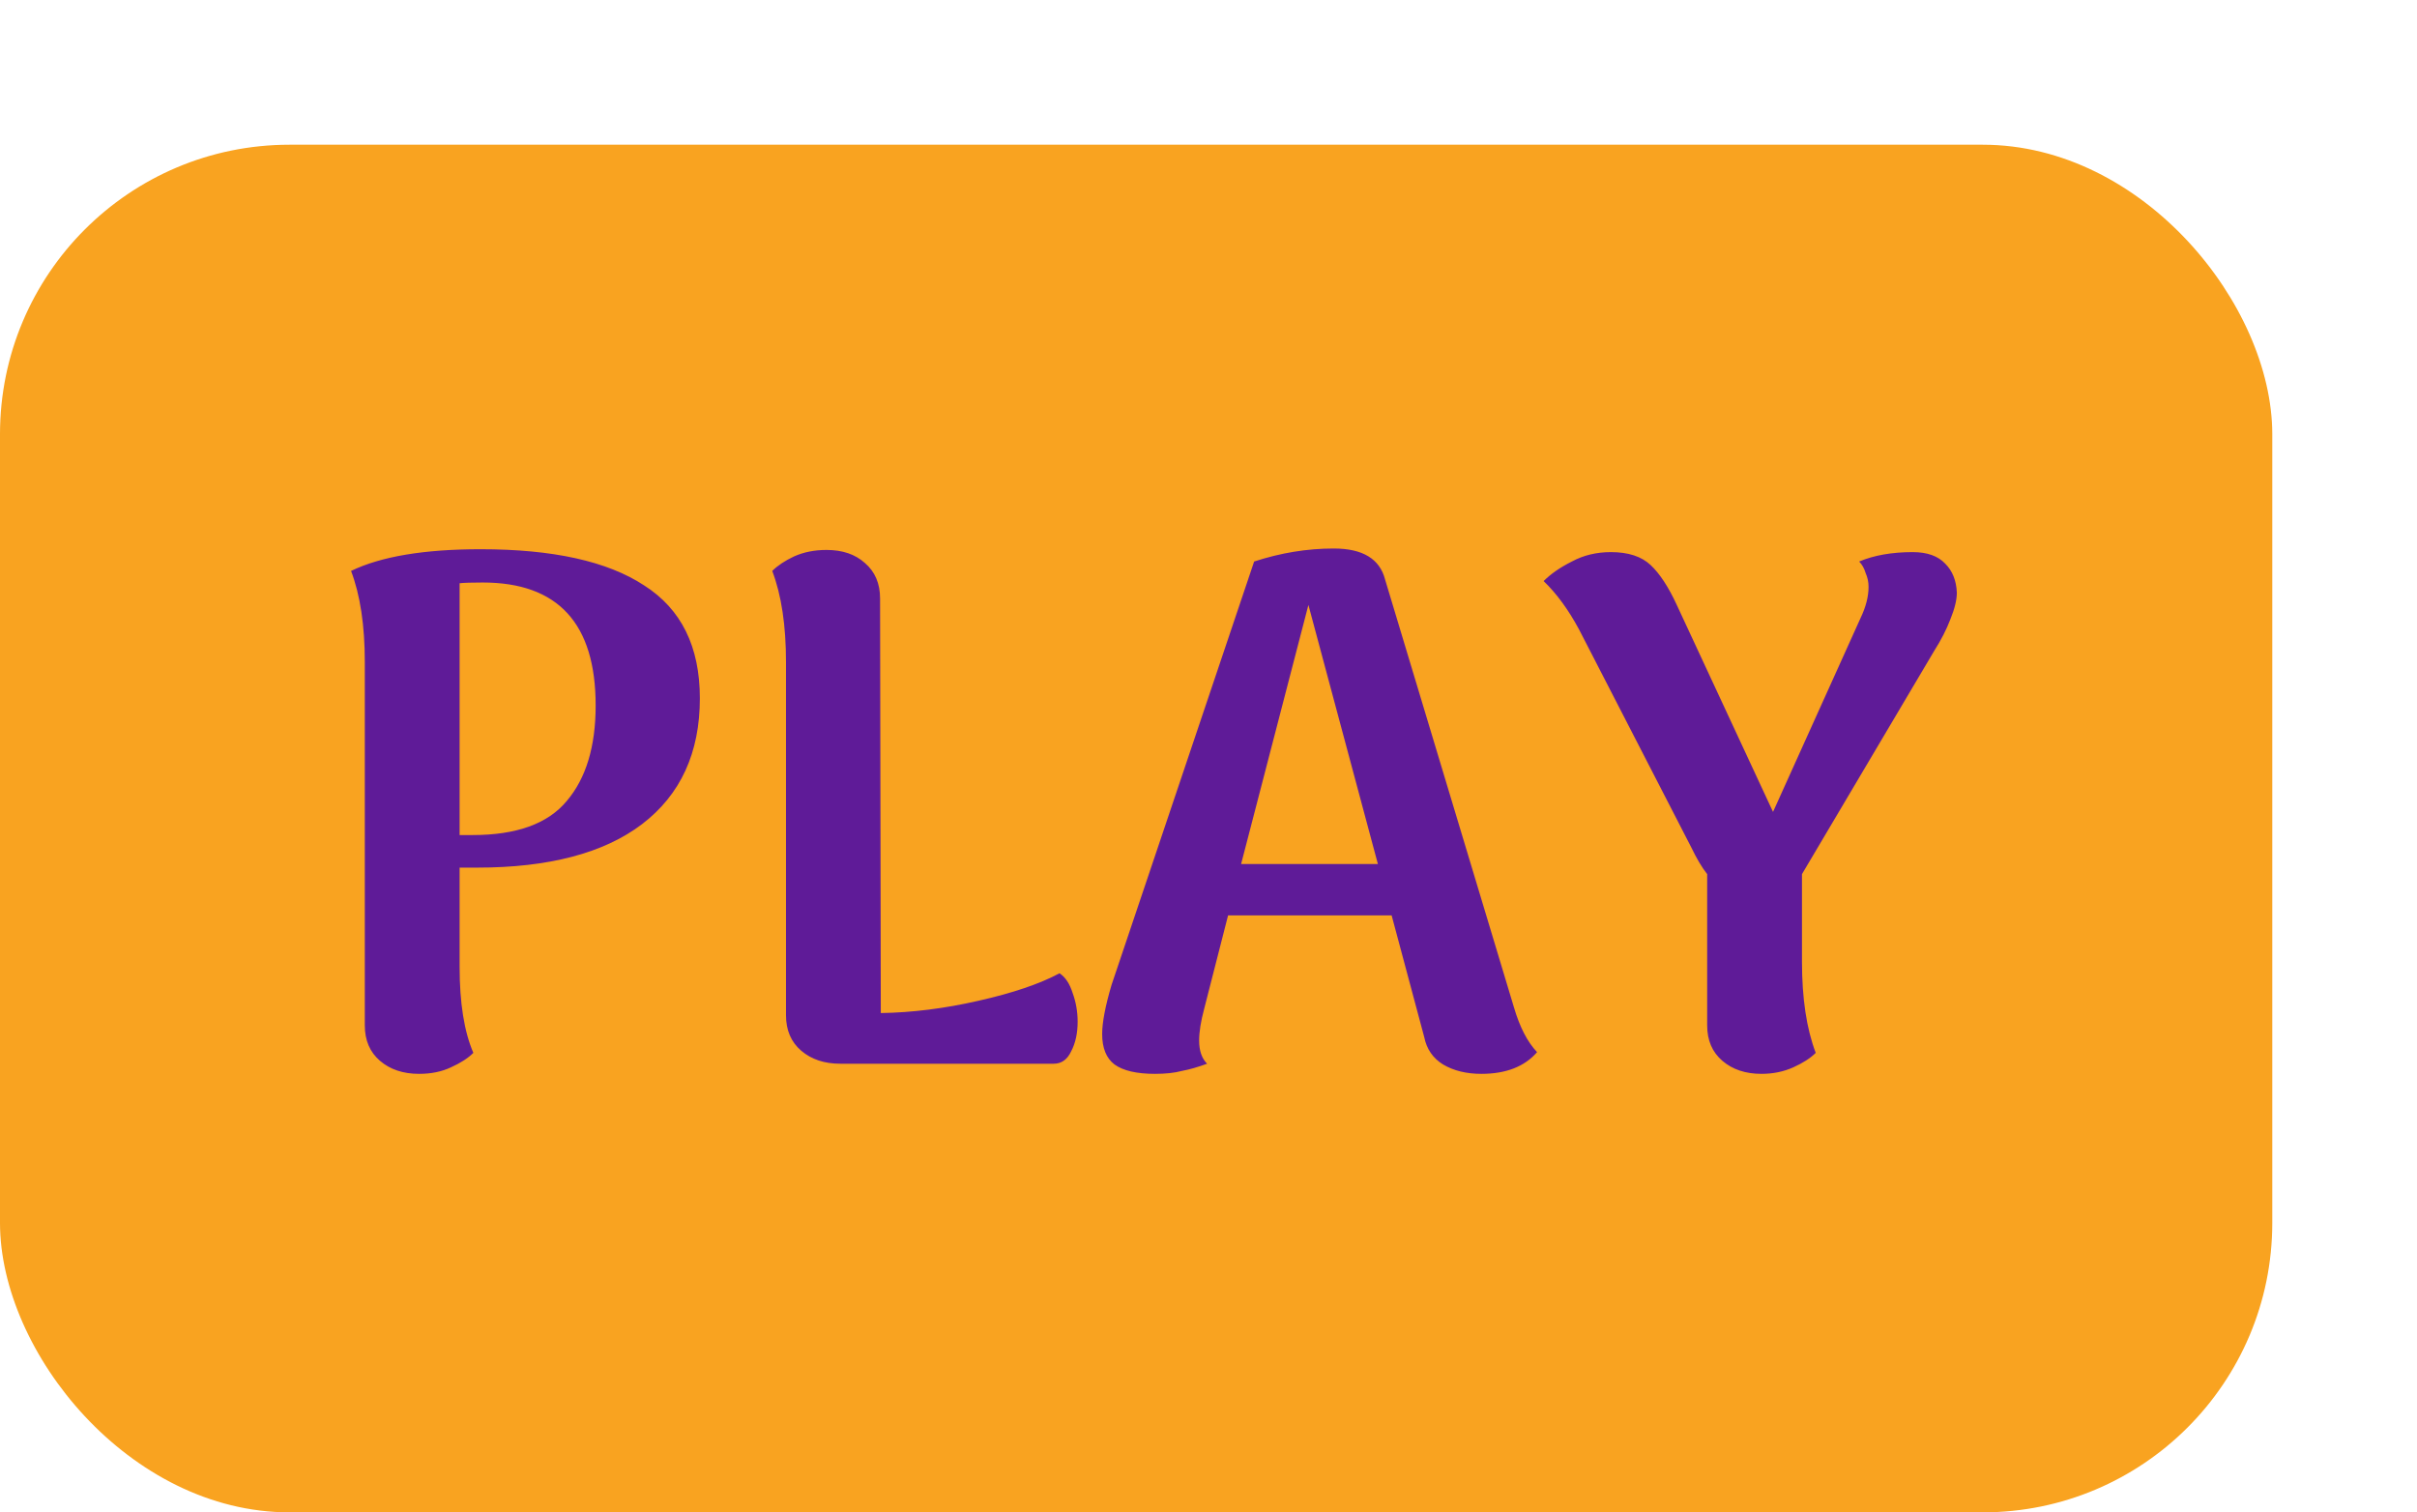 <svg width="334" height="209" viewBox="0 0 334 209" fill="none" xmlns="http://www.w3.org/2000/svg">
<g filter="url(#filter0_d_104_1047)">
<rect x="20" width="314" height="189" rx="40" fill="#F9A320"/>
<path d="M86.412 55.9C96.412 55.9 103.945 57.567 109.012 60.9C114.145 64.167 116.712 69.367 116.712 76.5C116.712 84.033 114.045 89.833 108.712 93.9C103.445 97.9 95.845 99.9 85.912 99.9H83.512V113.6C83.512 118.6 84.145 122.567 85.412 125.5C84.679 126.233 83.645 126.9 82.312 127.5C81.045 128.1 79.579 128.4 77.912 128.4C75.712 128.4 73.912 127.8 72.512 126.6C71.112 125.4 70.412 123.767 70.412 121.7V71.5C70.412 66.433 69.779 62.233 68.512 58.9C72.645 56.9 78.612 55.9 86.412 55.9ZM85.312 95.4C91.379 95.4 95.712 93.833 98.312 90.7C100.979 87.567 102.312 83.167 102.312 77.5C102.312 66.167 97.112 60.5 86.712 60.5C85.179 60.5 84.112 60.533 83.512 60.6V95.4H85.312ZM141.715 120C146.049 119.933 150.549 119.367 155.215 118.3C159.949 117.233 163.682 115.967 166.415 114.5C167.215 115.033 167.815 115.933 168.215 117.2C168.682 118.467 168.915 119.8 168.915 121.2C168.915 122.8 168.615 124.167 168.015 125.3C167.482 126.433 166.682 127 165.615 127H136.115C133.915 127 132.115 126.4 130.715 125.2C129.315 124 128.615 122.367 128.615 120.3V71.5C128.615 66.433 127.982 62.233 126.715 58.9C127.449 58.167 128.449 57.5 129.715 56.9C131.049 56.3 132.549 56 134.215 56C136.415 56 138.182 56.6 139.515 57.8C140.915 59 141.615 60.633 141.615 62.7L141.715 120ZM229.206 119.2C230.006 121.933 231.073 124 232.406 125.4C230.673 127.4 228.106 128.4 224.706 128.4C222.639 128.4 220.873 127.967 219.406 127.1C218.006 126.233 217.139 124.967 216.806 123.3L212.306 106.5H189.706L186.406 119.4C185.939 121.133 185.706 122.6 185.706 123.8C185.706 125.2 186.073 126.267 186.806 127C185.539 127.467 184.373 127.8 183.306 128C182.306 128.267 181.073 128.4 179.606 128.4C177.073 128.4 175.206 127.967 174.006 127.1C172.873 126.233 172.306 124.833 172.306 122.9C172.306 121.3 172.739 119.033 173.606 116.1L193.306 57.6C196.973 56.4 200.639 55.8 204.306 55.8C208.306 55.8 210.673 57.233 211.406 60.1L229.206 119.2ZM210.406 99.4L200.806 63.6L191.506 99.4H210.406ZM269.011 100.8V112.9C269.011 117.967 269.644 122.167 270.911 125.5C270.177 126.233 269.144 126.9 267.811 127.5C266.477 128.1 265.011 128.4 263.411 128.4C261.211 128.4 259.411 127.8 258.011 126.6C256.611 125.4 255.911 123.767 255.911 121.7V100.8C255.177 99.867 254.444 98.633 253.711 97.1L238.211 67C236.744 64.267 235.111 62.033 233.311 60.3C234.311 59.3 235.611 58.4 237.211 57.6C238.811 56.733 240.611 56.3 242.611 56.3C245.011 56.3 246.844 56.9 248.111 58.1C249.377 59.3 250.577 61.133 251.711 63.6L265.011 92.2L277.111 65.4C277.844 63.867 278.211 62.433 278.211 61.1C278.211 60.433 278.077 59.8 277.811 59.2C277.611 58.533 277.311 58 276.911 57.6C278.977 56.733 281.444 56.3 284.311 56.3C286.311 56.3 287.811 56.833 288.811 57.9C289.811 58.9 290.344 60.233 290.411 61.9C290.411 62.9 290.111 64.133 289.511 65.6C288.977 67 288.244 68.433 287.311 69.9L269.011 100.8Z" fill="#5F1B98"/>
</g>
<defs>
<filter id="filter0_d_104_1047" x="0" y="0" width="334" height="209" filterUnits="userSpaceOnUse" color-interpolation-filters="sRGB">
<feFlood flood-opacity="0" result="BackgroundImageFix"/>
<feColorMatrix in="SourceAlpha" type="matrix" values="0 0 0 0 0 0 0 0 0 0 0 0 0 0 0 0 0 0 127 0" result="hardAlpha"/>
<feOffset dx="-20" dy="20"/>
<feComposite in2="hardAlpha" operator="out"/>
<feColorMatrix type="matrix" values="0 0 0 0 0 0 0 0 0 0 0 0 0 0 0 0 0 0 0.25 0"/>
<feBlend mode="normal" in2="BackgroundImageFix" result="effect1_dropShadow_104_1047"/>
<feBlend mode="normal" in="SourceGraphic" in2="effect1_dropShadow_104_1047" result="shape"/>
</filter>
</defs>
</svg>
